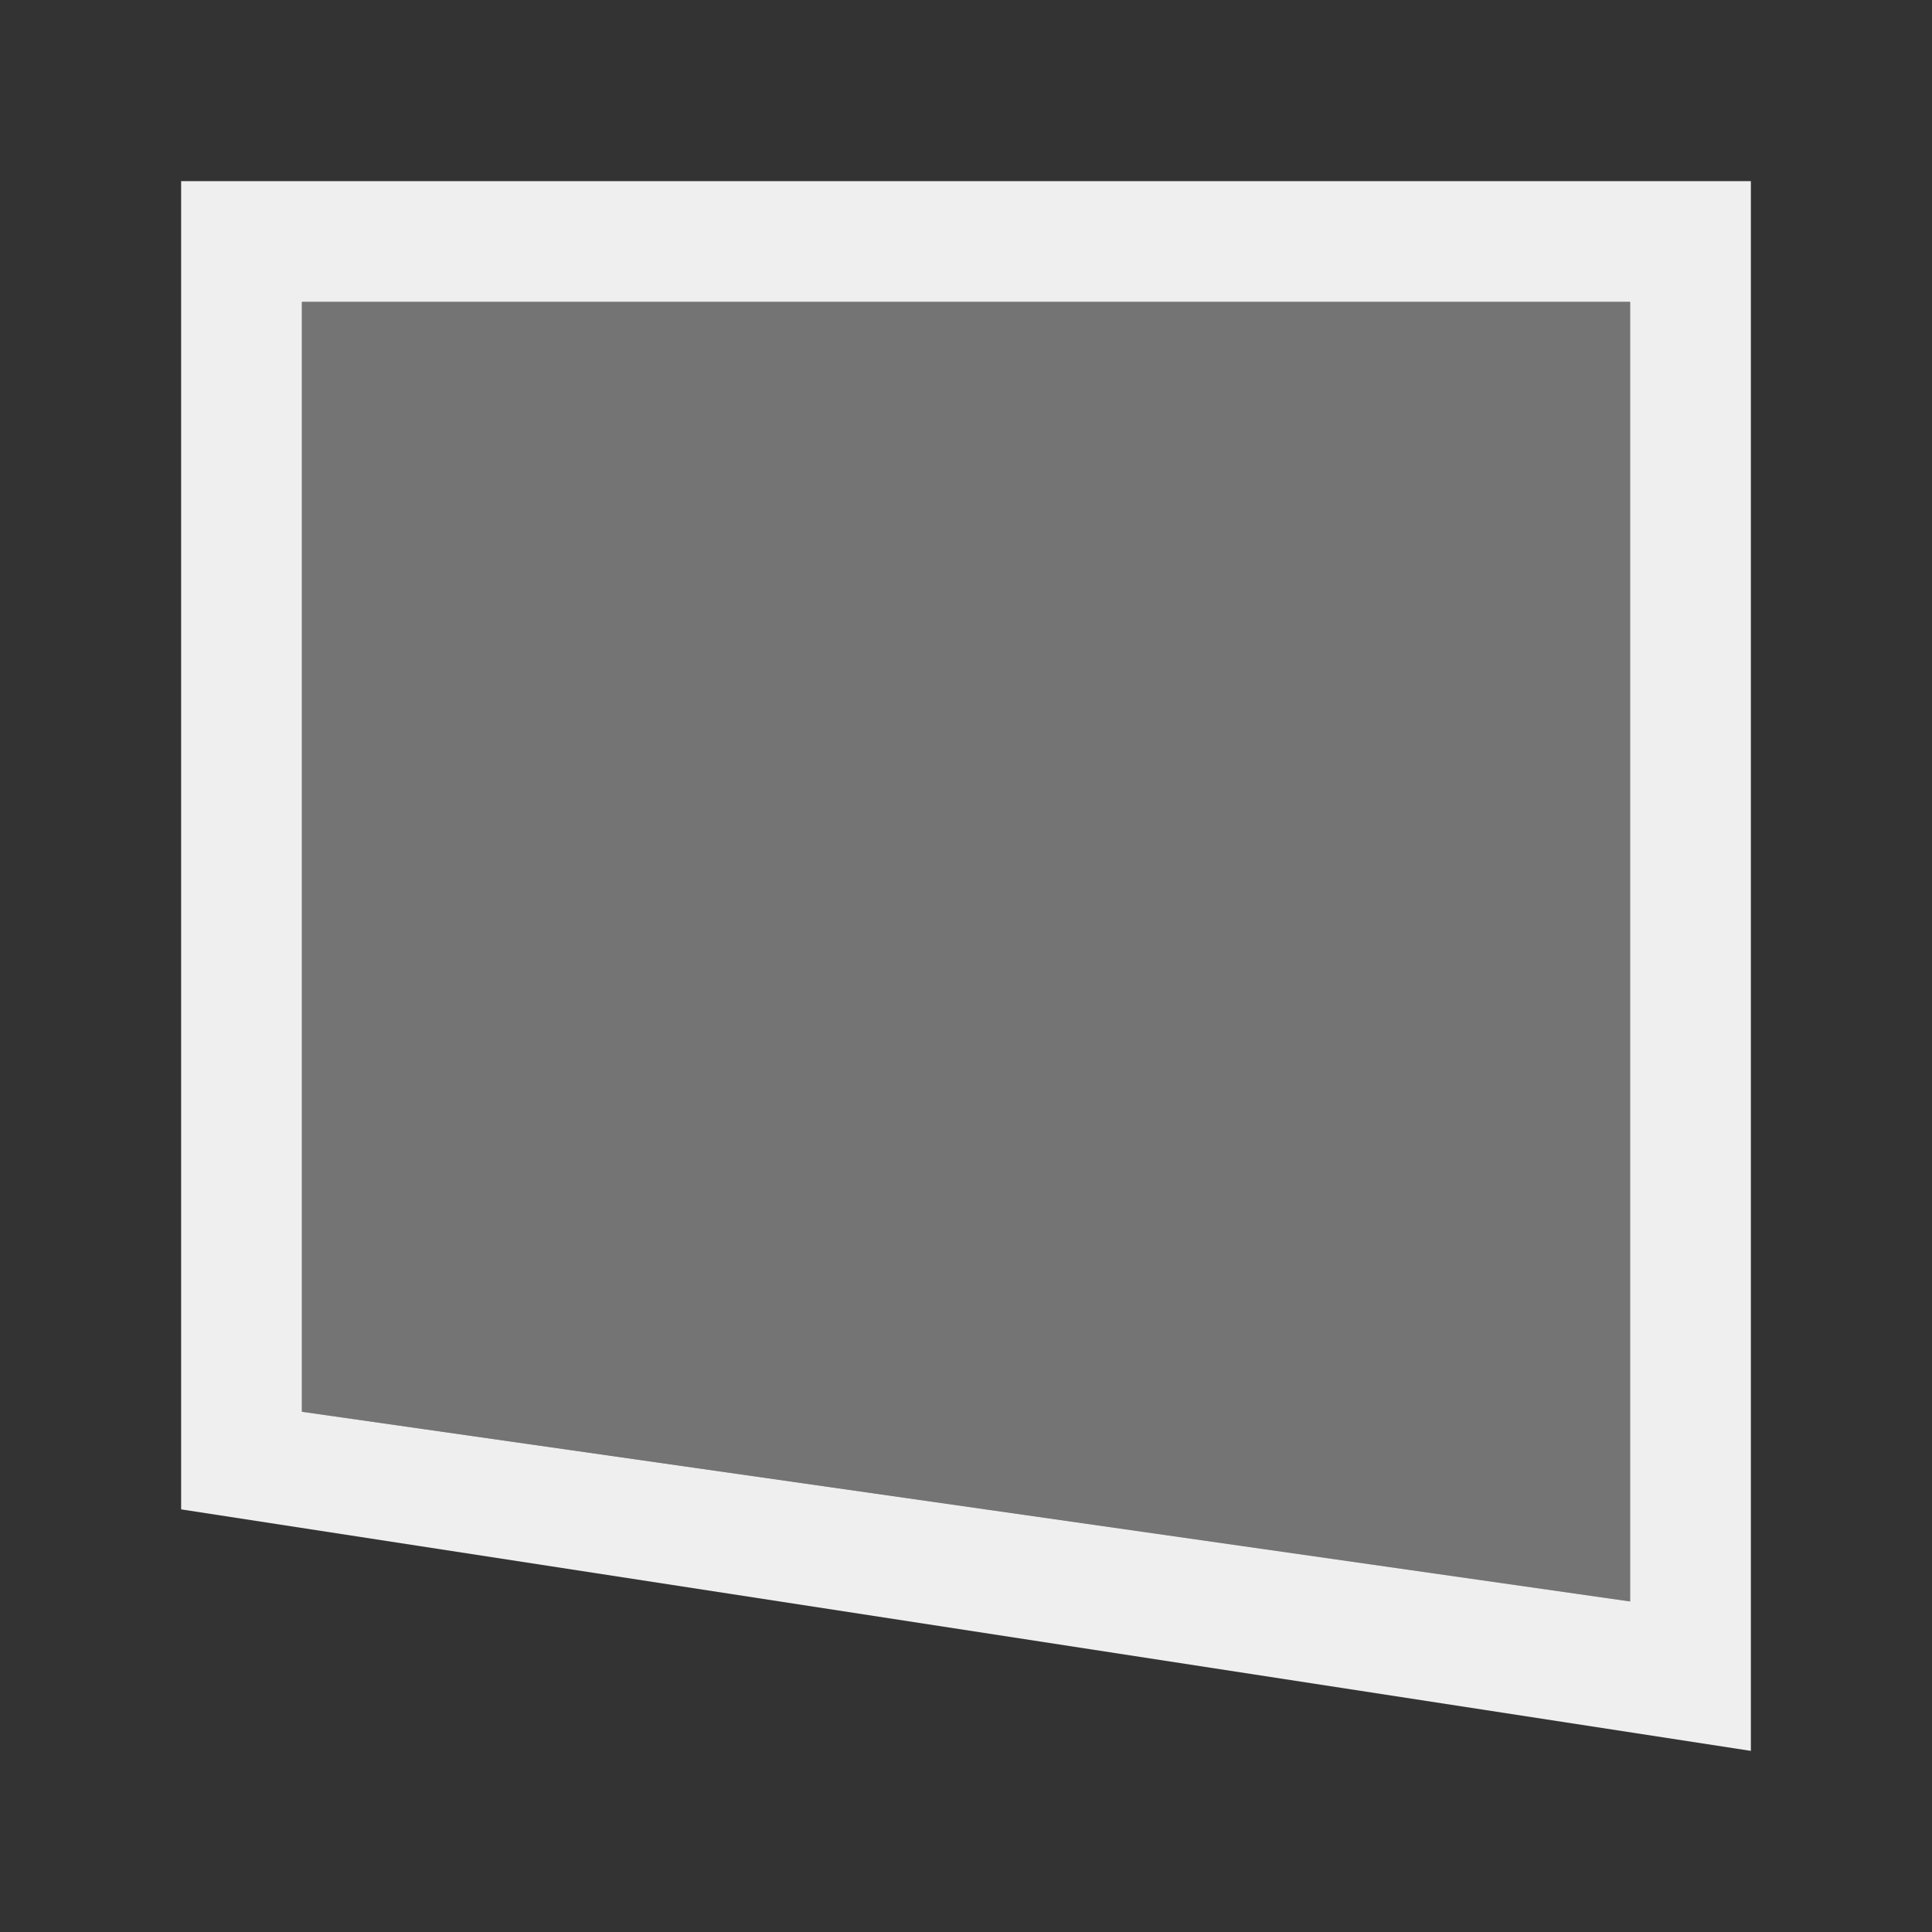 <svg height="32" viewBox="0 0 32 32" width="32" xmlns="http://www.w3.org/2000/svg"><rect x="0" y="0" width="32" height="32" fill="#333333" stroke="none"/><g fill="#efefef" transform="matrix(-1 0 0 1 31 7)"><path d="m2 22 26-4v-22h-26zm2-2.475v-21.525h22v18.383z"/><path d="m4 19.525v-21.525h22v18.383z" opacity=".35"/></g></svg>